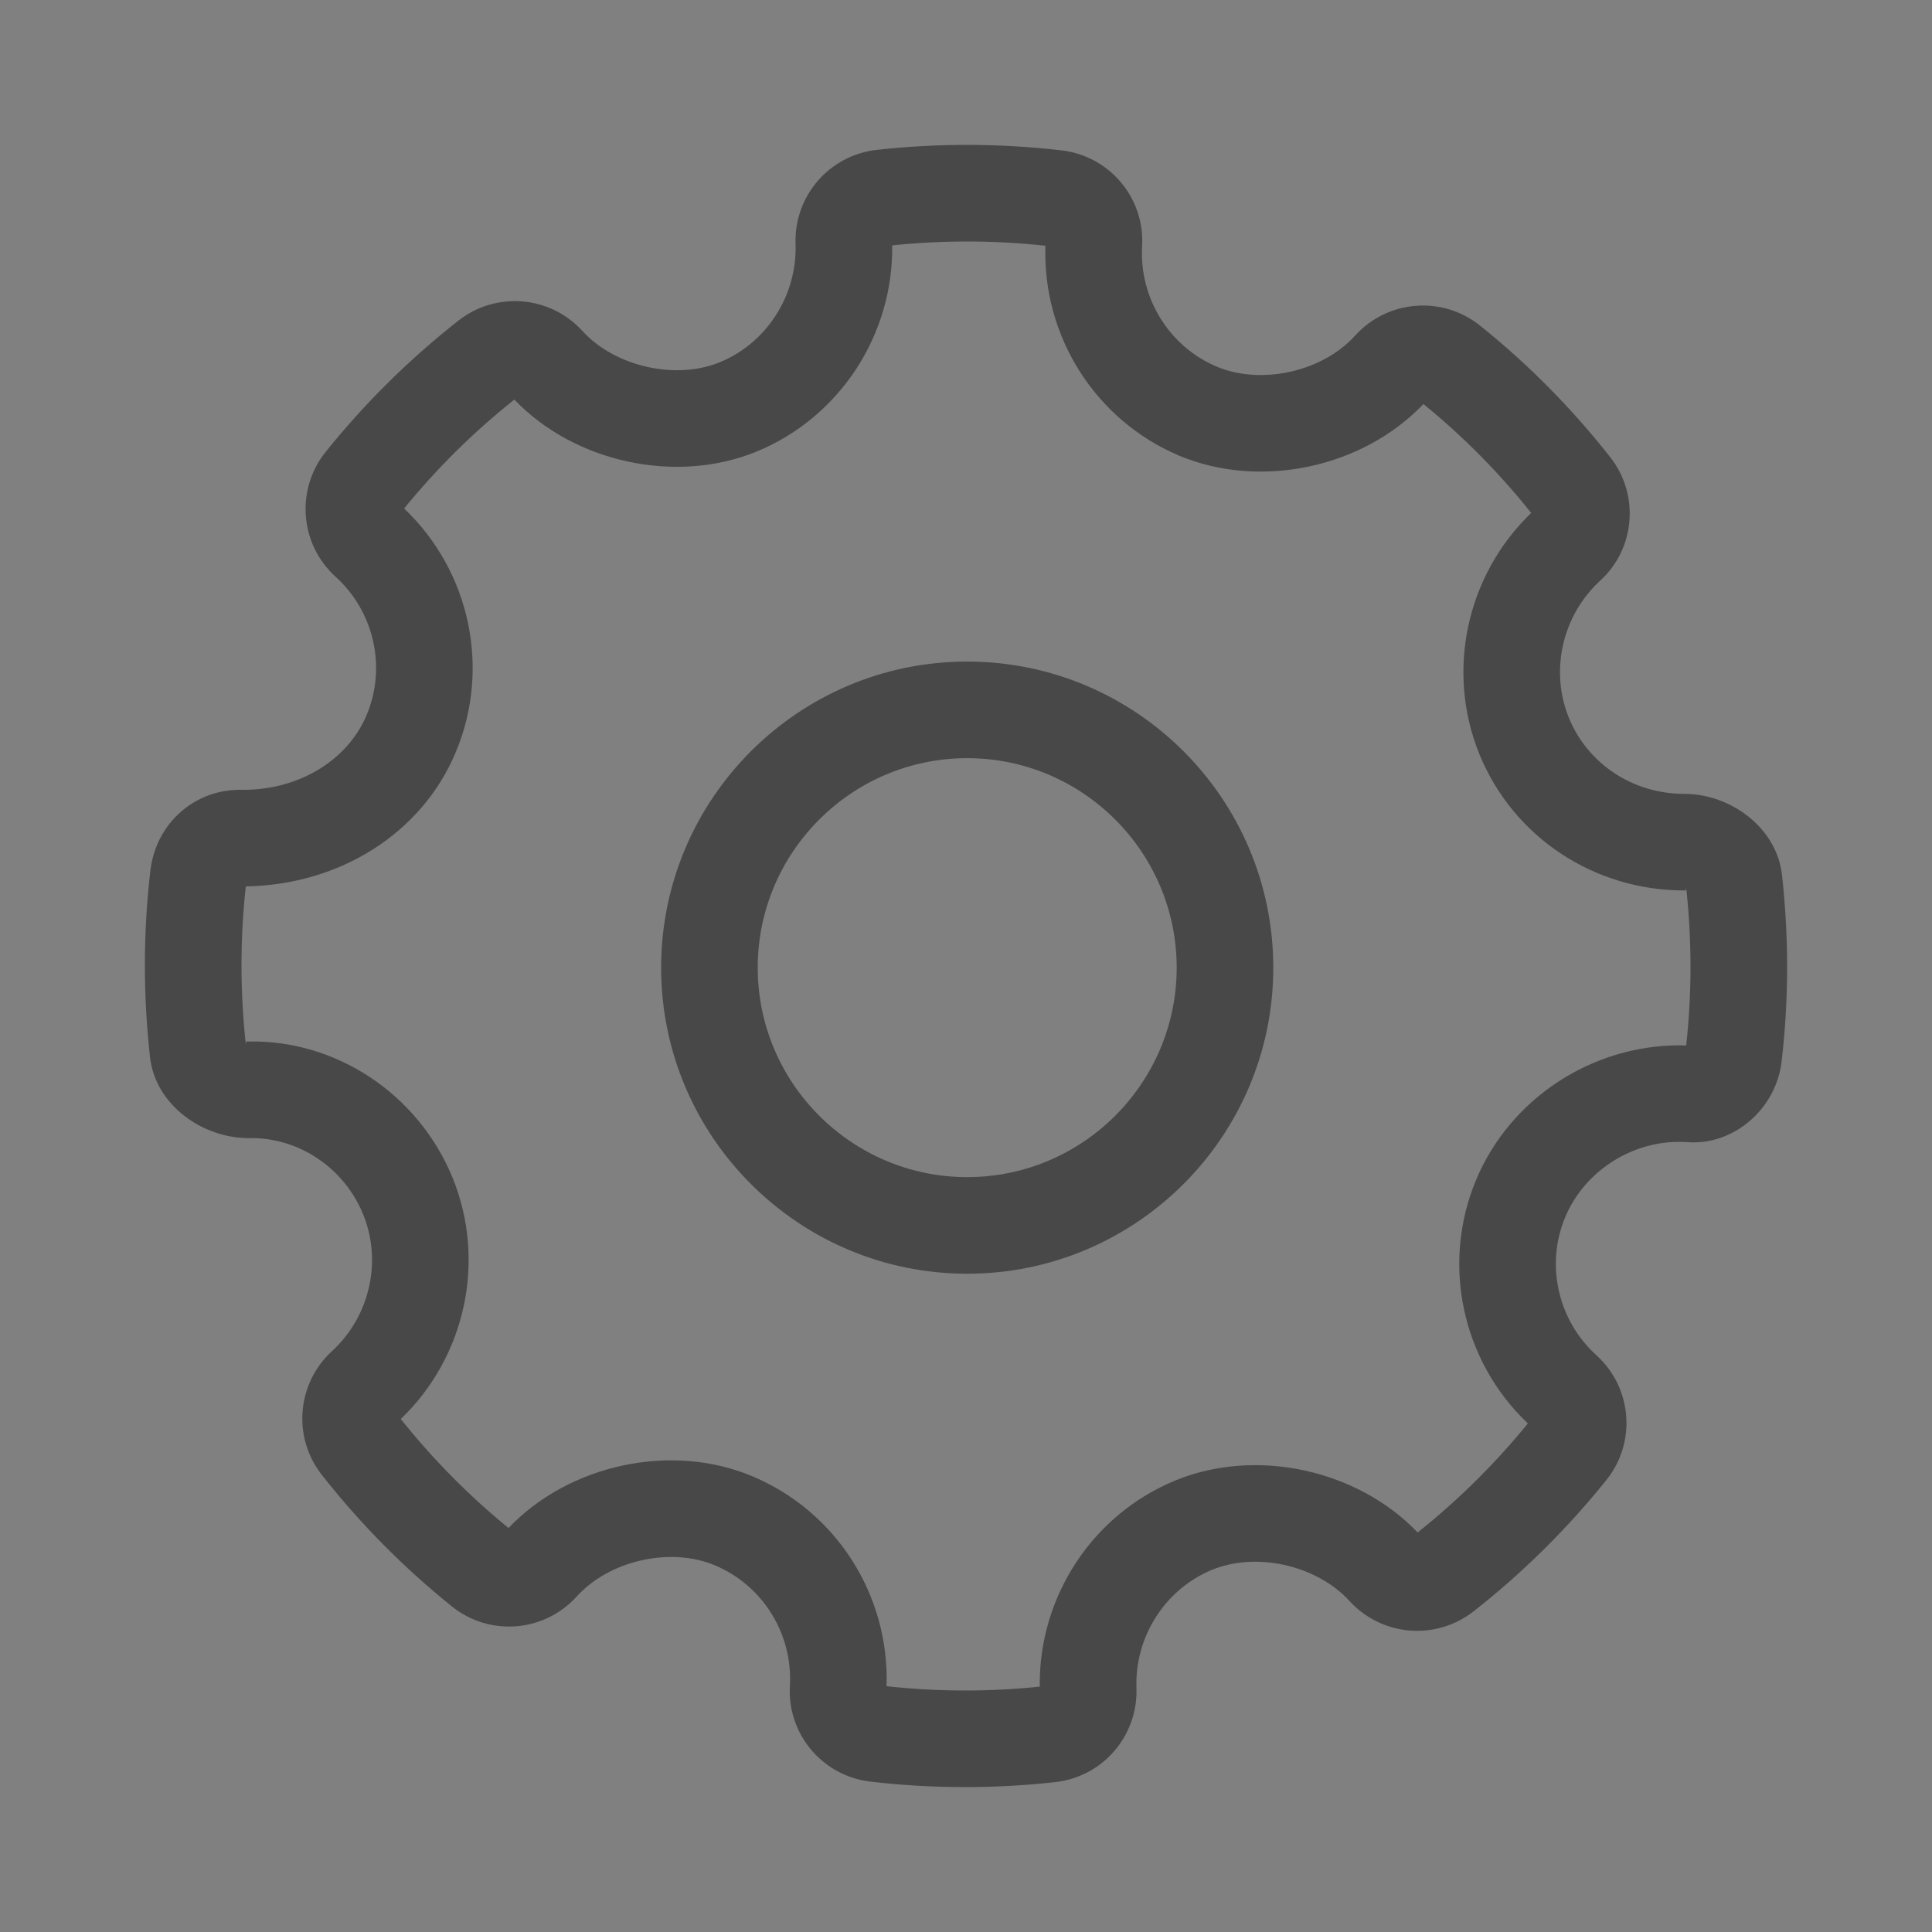 <?xml version="1.0" encoding="UTF-8"?>
<svg width="40px" height="40px" viewBox="0 0 40 40" version="1.1" xmlns="http://www.w3.org/2000/svg" xmlns:xlink="http://www.w3.org/1999/xlink">
    <rect x="0" y="0" width="40" height="40" fill="#808080" stroke="none"/>
    <!-- Generator: sketchtool 52.6 (67491) - http://www.bohemiancoding.com/sketch -->
    <title>4CCDEE57-4A8F-4100-B6EE-56DC8D55DCCD</title>
    <desc>Created with sketchtool.</desc>
    <g id="Mobile-Page" stroke="none" stroke-width="1" fill="none" fill-rule="evenodd">
        <g id="M_SUB_Index" transform="translate(-295, -221)">
            <g id="body" transform="translate(0, 201)">
                <g id="cell">
                    <g id="btn_setting" transform="translate(270, 0)">
                        <g id="contents/ic_setting_40px" transform="translate(25, 20)">
                            <g>
                                <rect id="path" fill-opacity="0.01" fill="#FFFFFF" opacity="0.5" x="0" y="0" width="40" height="40"></rect>
                                <path d="M36.894,18.112 C37.038,19.402 37.036,20.702 36.886,21.98 C36.767,22.977 35.875,23.724 34.93,23.646 L34.758,23.641 C33.746,23.641 32.795,24.271 32.407,25.197 C31.993,26.183 32.253,27.336 33.053,28.06 C33.795,28.732 33.884,29.866 33.257,30.644 C32.448,31.652 31.523,32.567 30.5,33.368 C29.721,33.97 28.613,33.879 27.942,33.149 C27.268,32.409 26.019,32.123 25.097,32.5 C24.124,32.899 23.49,33.886 23.529,34.953 C23.562,35.941 22.83,36.788 21.848,36.897 C21.227,36.966 20.605,37 19.981,37 C19.325,37 18.671,36.962 18.023,36.887 C17.028,36.772 16.295,35.9 16.354,34.902 C16.415,33.824 15.79,32.822 14.8,32.408 C13.878,32.021 12.616,32.306 11.939,33.055 C11.266,33.797 10.133,33.886 9.354,33.258 C8.358,32.457 7.451,31.54 6.665,30.538 C6.052,29.762 6.143,28.645 6.871,27.976 C7.658,27.255 7.916,26.111 7.517,25.137 C7.118,24.166 6.166,23.538 5.149,23.564 C4.19,23.564 3.216,22.876 3.106,21.888 C2.962,20.599 2.964,19.298 3.114,18.019 C3.233,17.034 4.047,16.321 5.031,16.353 C6.204,16.353 7.199,15.735 7.591,14.803 C8.005,13.816 7.747,12.663 6.945,11.938 C6.207,11.266 6.117,10.135 6.742,9.357 C7.547,8.353 8.473,7.437 9.496,6.634 C10.275,6.027 11.391,6.12 12.058,6.852 C12.729,7.589 13.984,7.875 14.9,7.501 C15.875,7.102 16.508,6.115 16.471,5.046 C16.438,4.059 17.17,3.212 18.152,3.103 C19.423,2.962 20.704,2.966 21.978,3.113 C22.973,3.229 23.705,4.1 23.646,5.098 C23.585,6.174 24.209,7.178 25.194,7.592 C26.121,7.979 27.384,7.694 28.057,6.948 C28.728,6.206 29.863,6.116 30.641,6.74 C31.633,7.534 32.539,8.45 33.335,9.461 C33.948,10.238 33.859,11.356 33.129,12.023 C32.344,12.743 32.085,13.889 32.483,14.864 C32.874,15.817 33.808,16.436 34.871,16.436 C35.825,16.436 36.783,17.13 36.894,18.112 Z M34.871,18.436 C33.002,18.436 31.333,17.332 30.632,15.621 C29.929,13.902 30.36,11.909 31.702,10.62 C31.037,9.786 30.287,9.029 29.47,8.365 C28.22,9.68 26.103,10.138 24.421,9.437 C22.685,8.707 21.582,6.971 21.644,5.088 C20.588,4.973 19.526,4.971 18.472,5.08 C18.496,6.942 17.379,8.647 15.658,9.352 C13.992,10.032 11.892,9.573 10.649,8.273 C9.807,8.942 9.04,9.701 8.367,10.528 C9.733,11.825 10.164,13.838 9.435,15.577 C8.733,17.25 7.039,18.32 5.089,18.352 C4.969,19.445 4.97,20.56 5.094,21.667 C5.079,21.531 5.126,21.564 5.124,21.564 C6.949,21.518 8.654,22.643 9.367,24.377 C10.073,26.098 9.641,28.091 8.298,29.379 C8.957,30.206 9.707,30.965 10.528,31.636 C11.782,30.319 13.899,29.86 15.573,30.563 C17.313,31.291 18.418,33.027 18.355,34.911 C18.894,34.97 19.436,35 19.981,35 C20.498,35 21.013,34.973 21.527,34.92 C21.502,33.059 22.62,31.353 24.34,30.649 C26.012,29.966 28.108,30.427 29.351,31.728 C30.189,31.061 30.955,30.303 31.633,29.471 C30.266,28.175 29.834,26.161 30.563,24.424 C31.263,22.754 32.942,21.641 34.784,21.642 L34.911,21.646 C35.031,20.554 35.03,19.441 34.906,18.337 C34.92,18.463 34.883,18.436 34.871,18.436 Z M20.025,24.371 C22.416,24.371 24.362,22.425 24.362,20.034 C24.362,17.643 22.416,15.697 20.025,15.697 C17.635,15.697 15.688,17.643 15.688,20.034 C15.688,22.425 17.635,24.371 20.025,24.371 Z M20.025,26.371 C16.53,26.371 13.688,23.529 13.688,20.034 C13.688,16.539 16.53,13.697 20.025,13.697 C23.521,13.697 26.362,16.539 26.362,20.034 C26.362,23.529 23.521,26.371 20.025,26.371 Z" id="Shape" fill="#484848" fill-rule="nonzero"></path>
                            </g>
                        </g>
                    </g>
                </g>
            </g>
        </g>
    </g>
</svg>